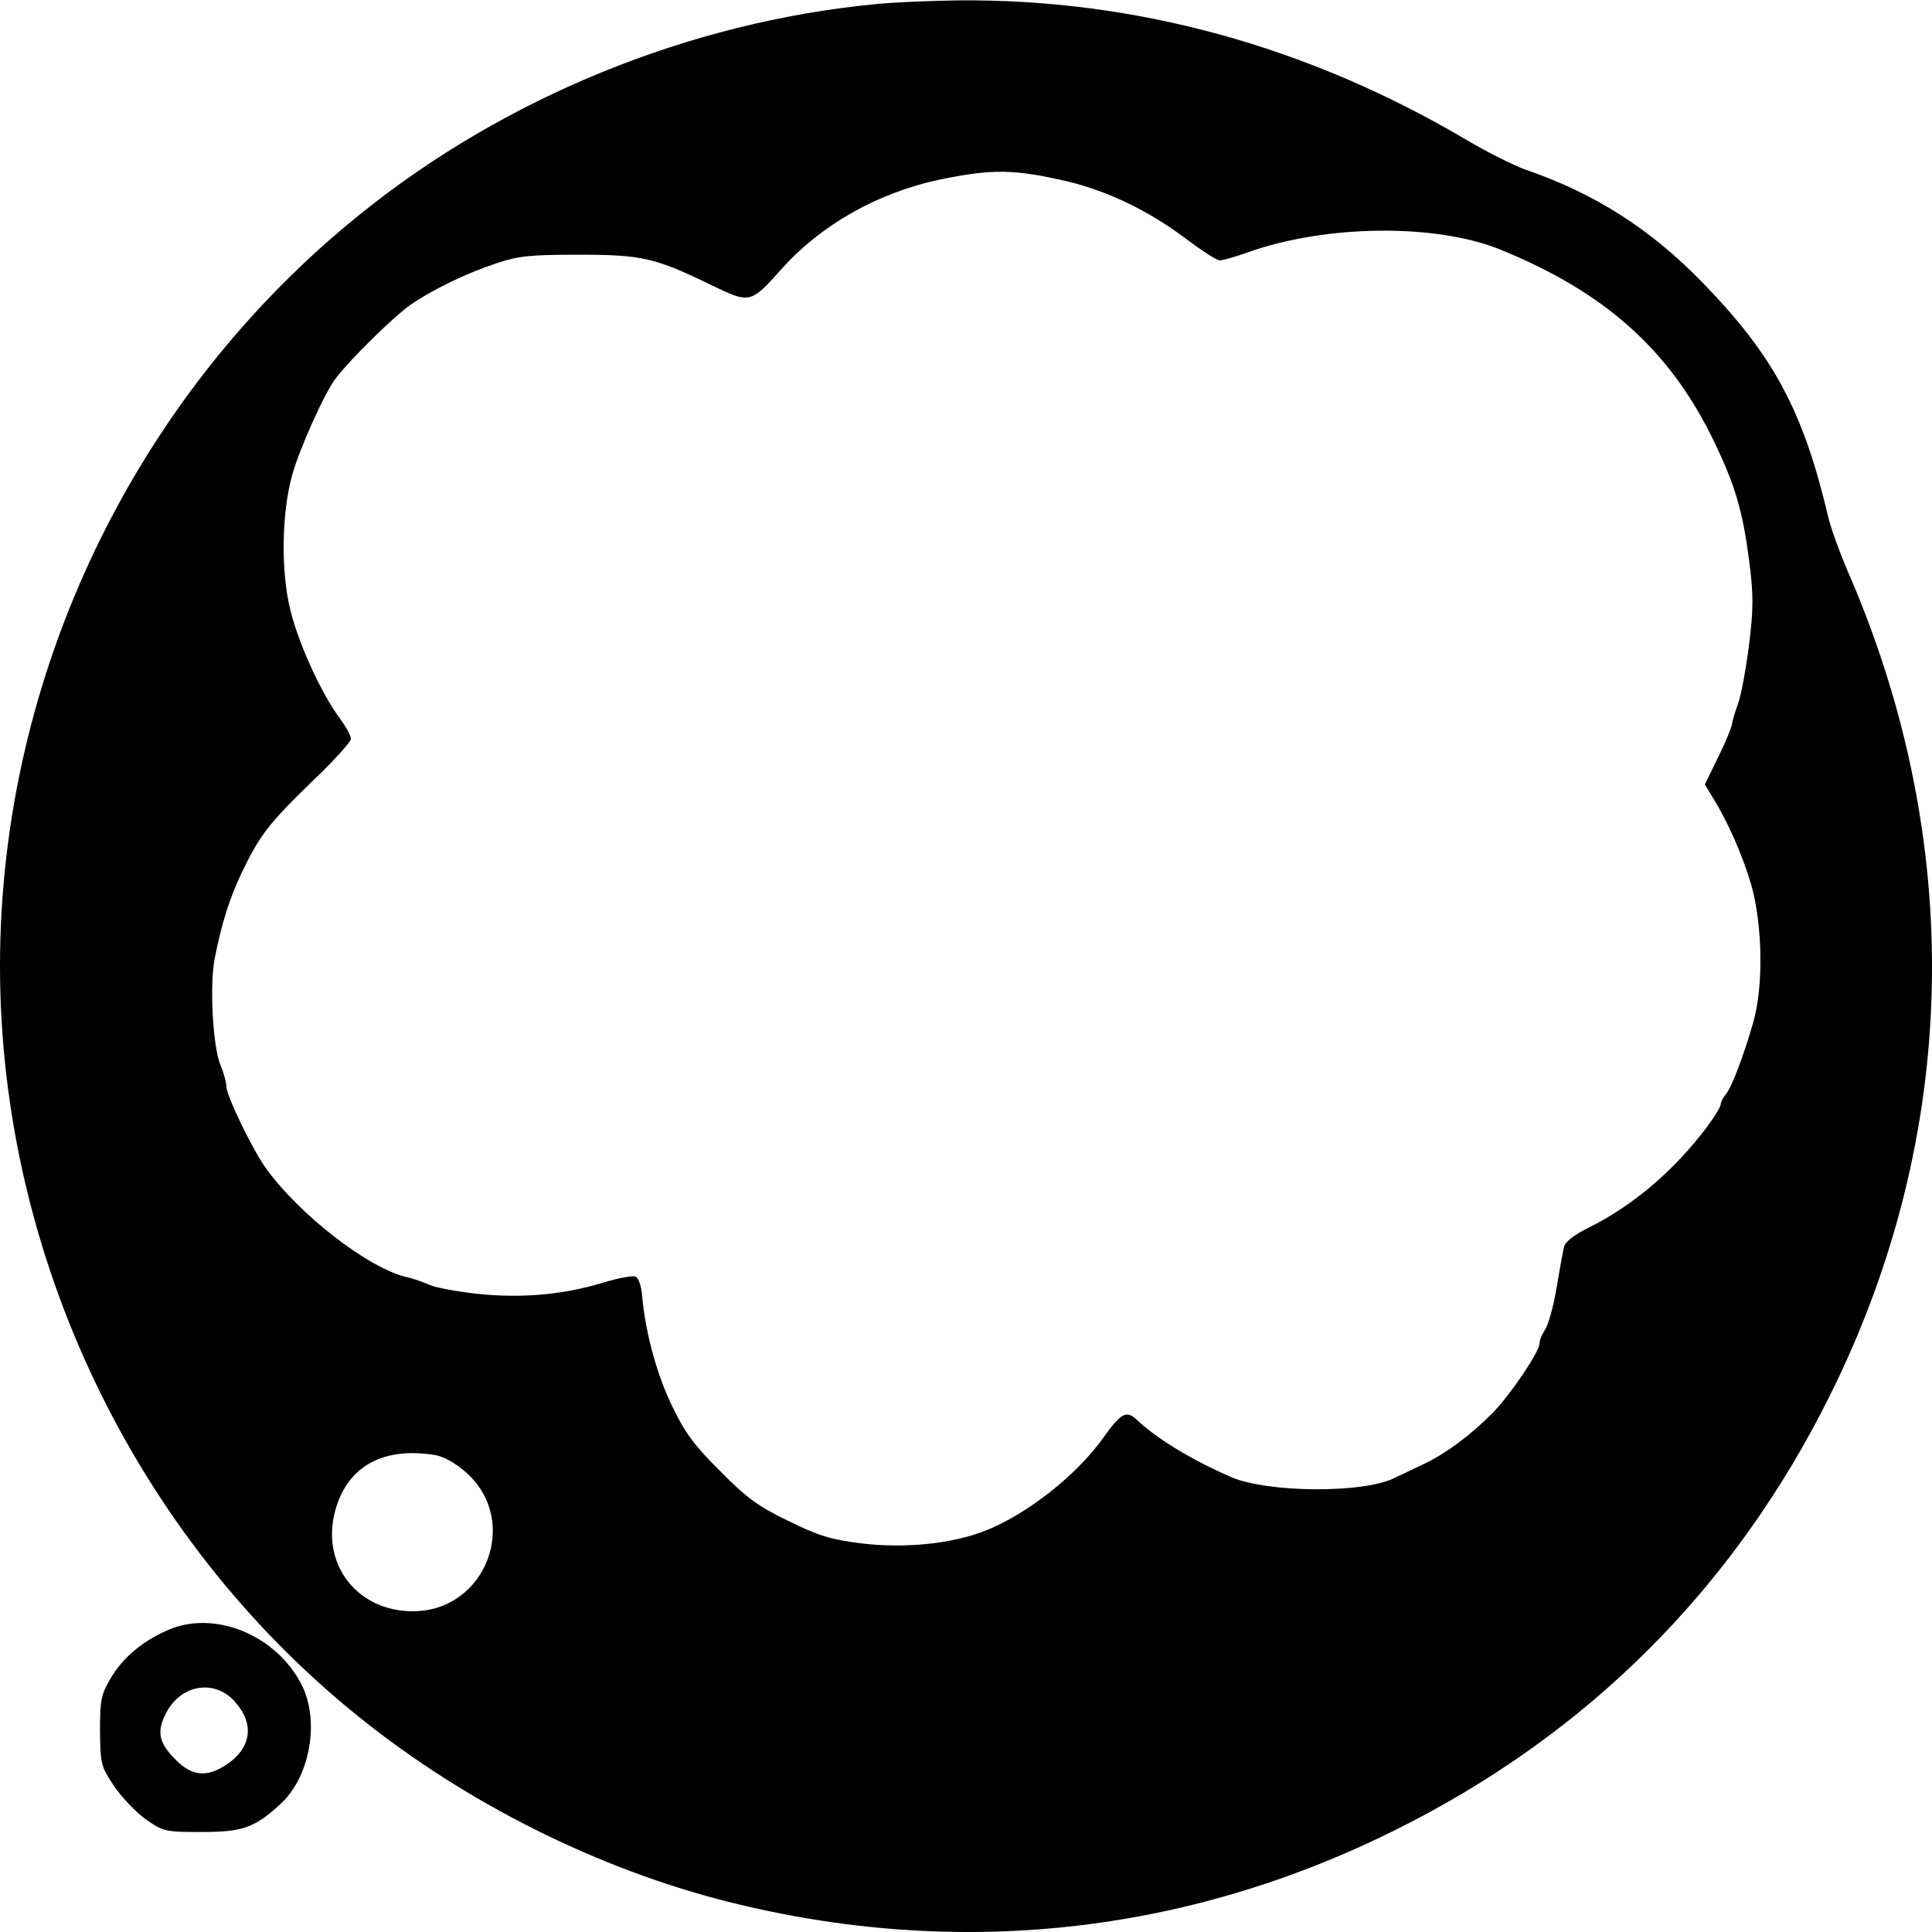 <?xml version="1.0" standalone="no"?>
<!DOCTYPE svg PUBLIC "-//W3C//DTD SVG 20010904//EN"
 "http://www.w3.org/TR/2001/REC-SVG-20010904/DTD/svg10.dtd">
<svg version="1.0" xmlns="http://www.w3.org/2000/svg"
 width="512pt" height="512pt" viewBox="0 0 512 512"
 preserveAspectRatio="xMidYMid meet">

<g transform="translate(0,512) scale(0.1,-0.1)"
fill="#000000" stroke="none">
<path d="M2320 5109 c-491 -47 -981 -246 -1366 -557 -599 -482 -954 -1224
-954 -1992 0 -767 356 -1511 950 -1989 284 -229 634 -404 980 -491 605 -152
1212 -87 1769 191 509 253 897 641 1150 1150 345 692 361 1469 46 2189 -20 47
-43 110 -50 140 -66 280 -144 426 -330 618 -139 144 -289 240 -474 303 -30 11
-100 46 -156 79 -420 248 -876 373 -1345 369 -74 -1 -173 -5 -220 -10z m510
-470 c107 -26 213 -77 312 -151 42 -32 83 -58 90 -58 8 0 41 9 74 21 207 74
498 77 669 8 276 -112 447 -264 563 -500 61 -125 80 -191 98 -329 11 -88 11
-123 -1 -220 -8 -63 -21 -133 -29 -155 -8 -22 -15 -46 -16 -53 0 -7 -16 -47
-36 -87 l-36 -74 20 -33 c42 -67 80 -155 103 -233 30 -106 33 -270 5 -365 -25
-88 -57 -172 -73 -191 -7 -8 -13 -20 -13 -26 0 -6 -16 -32 -36 -59 -87 -116
-197 -210 -317 -269 -36 -18 -59 -36 -62 -49 -3 -12 -12 -61 -20 -109 -8 -49
-22 -98 -30 -110 -8 -12 -15 -28 -15 -37 0 -22 -77 -136 -124 -184 -58 -59
-123 -107 -181 -135 -27 -13 -63 -30 -80 -38 -82 -41 -334 -39 -431 2 -106 46
-198 102 -252 153 -27 25 -41 18 -88 -48 -72 -101 -204 -204 -314 -247 -90
-35 -215 -47 -328 -33 -80 10 -113 20 -192 59 -79 38 -110 60 -180 131 -69 68
-94 102 -127 170 -41 83 -72 195 -81 293 -2 29 -10 51 -18 54 -8 3 -45 -4 -82
-15 -106 -33 -218 -43 -335 -31 -56 6 -114 17 -129 24 -15 7 -41 16 -58 20
-102 22 -290 168 -378 293 -35 50 -102 189 -102 212 0 11 -7 37 -16 58 -20 49
-29 212 -15 282 19 96 39 158 71 226 48 100 71 130 185 241 58 55 105 107 105
115 0 8 -13 32 -30 55 -49 67 -107 193 -130 284 -26 103 -24 257 4 359 20 72
86 219 117 259 41 53 153 162 195 192 61 42 152 86 232 112 57 19 89 22 217
22 165 0 202 -8 351 -81 102 -49 103 -49 186 44 105 117 254 201 418 236 141
29 197 28 340 -5z m-1677 -3375 c23 -4 54 -21 82 -46 145 -128 53 -368 -141
-368 -144 0 -240 119 -208 257 29 124 125 180 267 157z"/>
<path d="M440 798 c-66 -30 -115 -72 -147 -126 -25 -43 -28 -56 -28 -138 1
-89 2 -94 37 -147 21 -31 59 -70 85 -89 47 -32 51 -33 148 -33 107 0 140 11
208 74 78 71 105 218 57 315 -68 135 -236 202 -360 144z m182 -187 c53 -59 45
-122 -21 -167 -51 -34 -90 -32 -133 10 -47 46 -54 76 -28 126 39 76 128 91
182 31z"/>
</g>
</svg>
